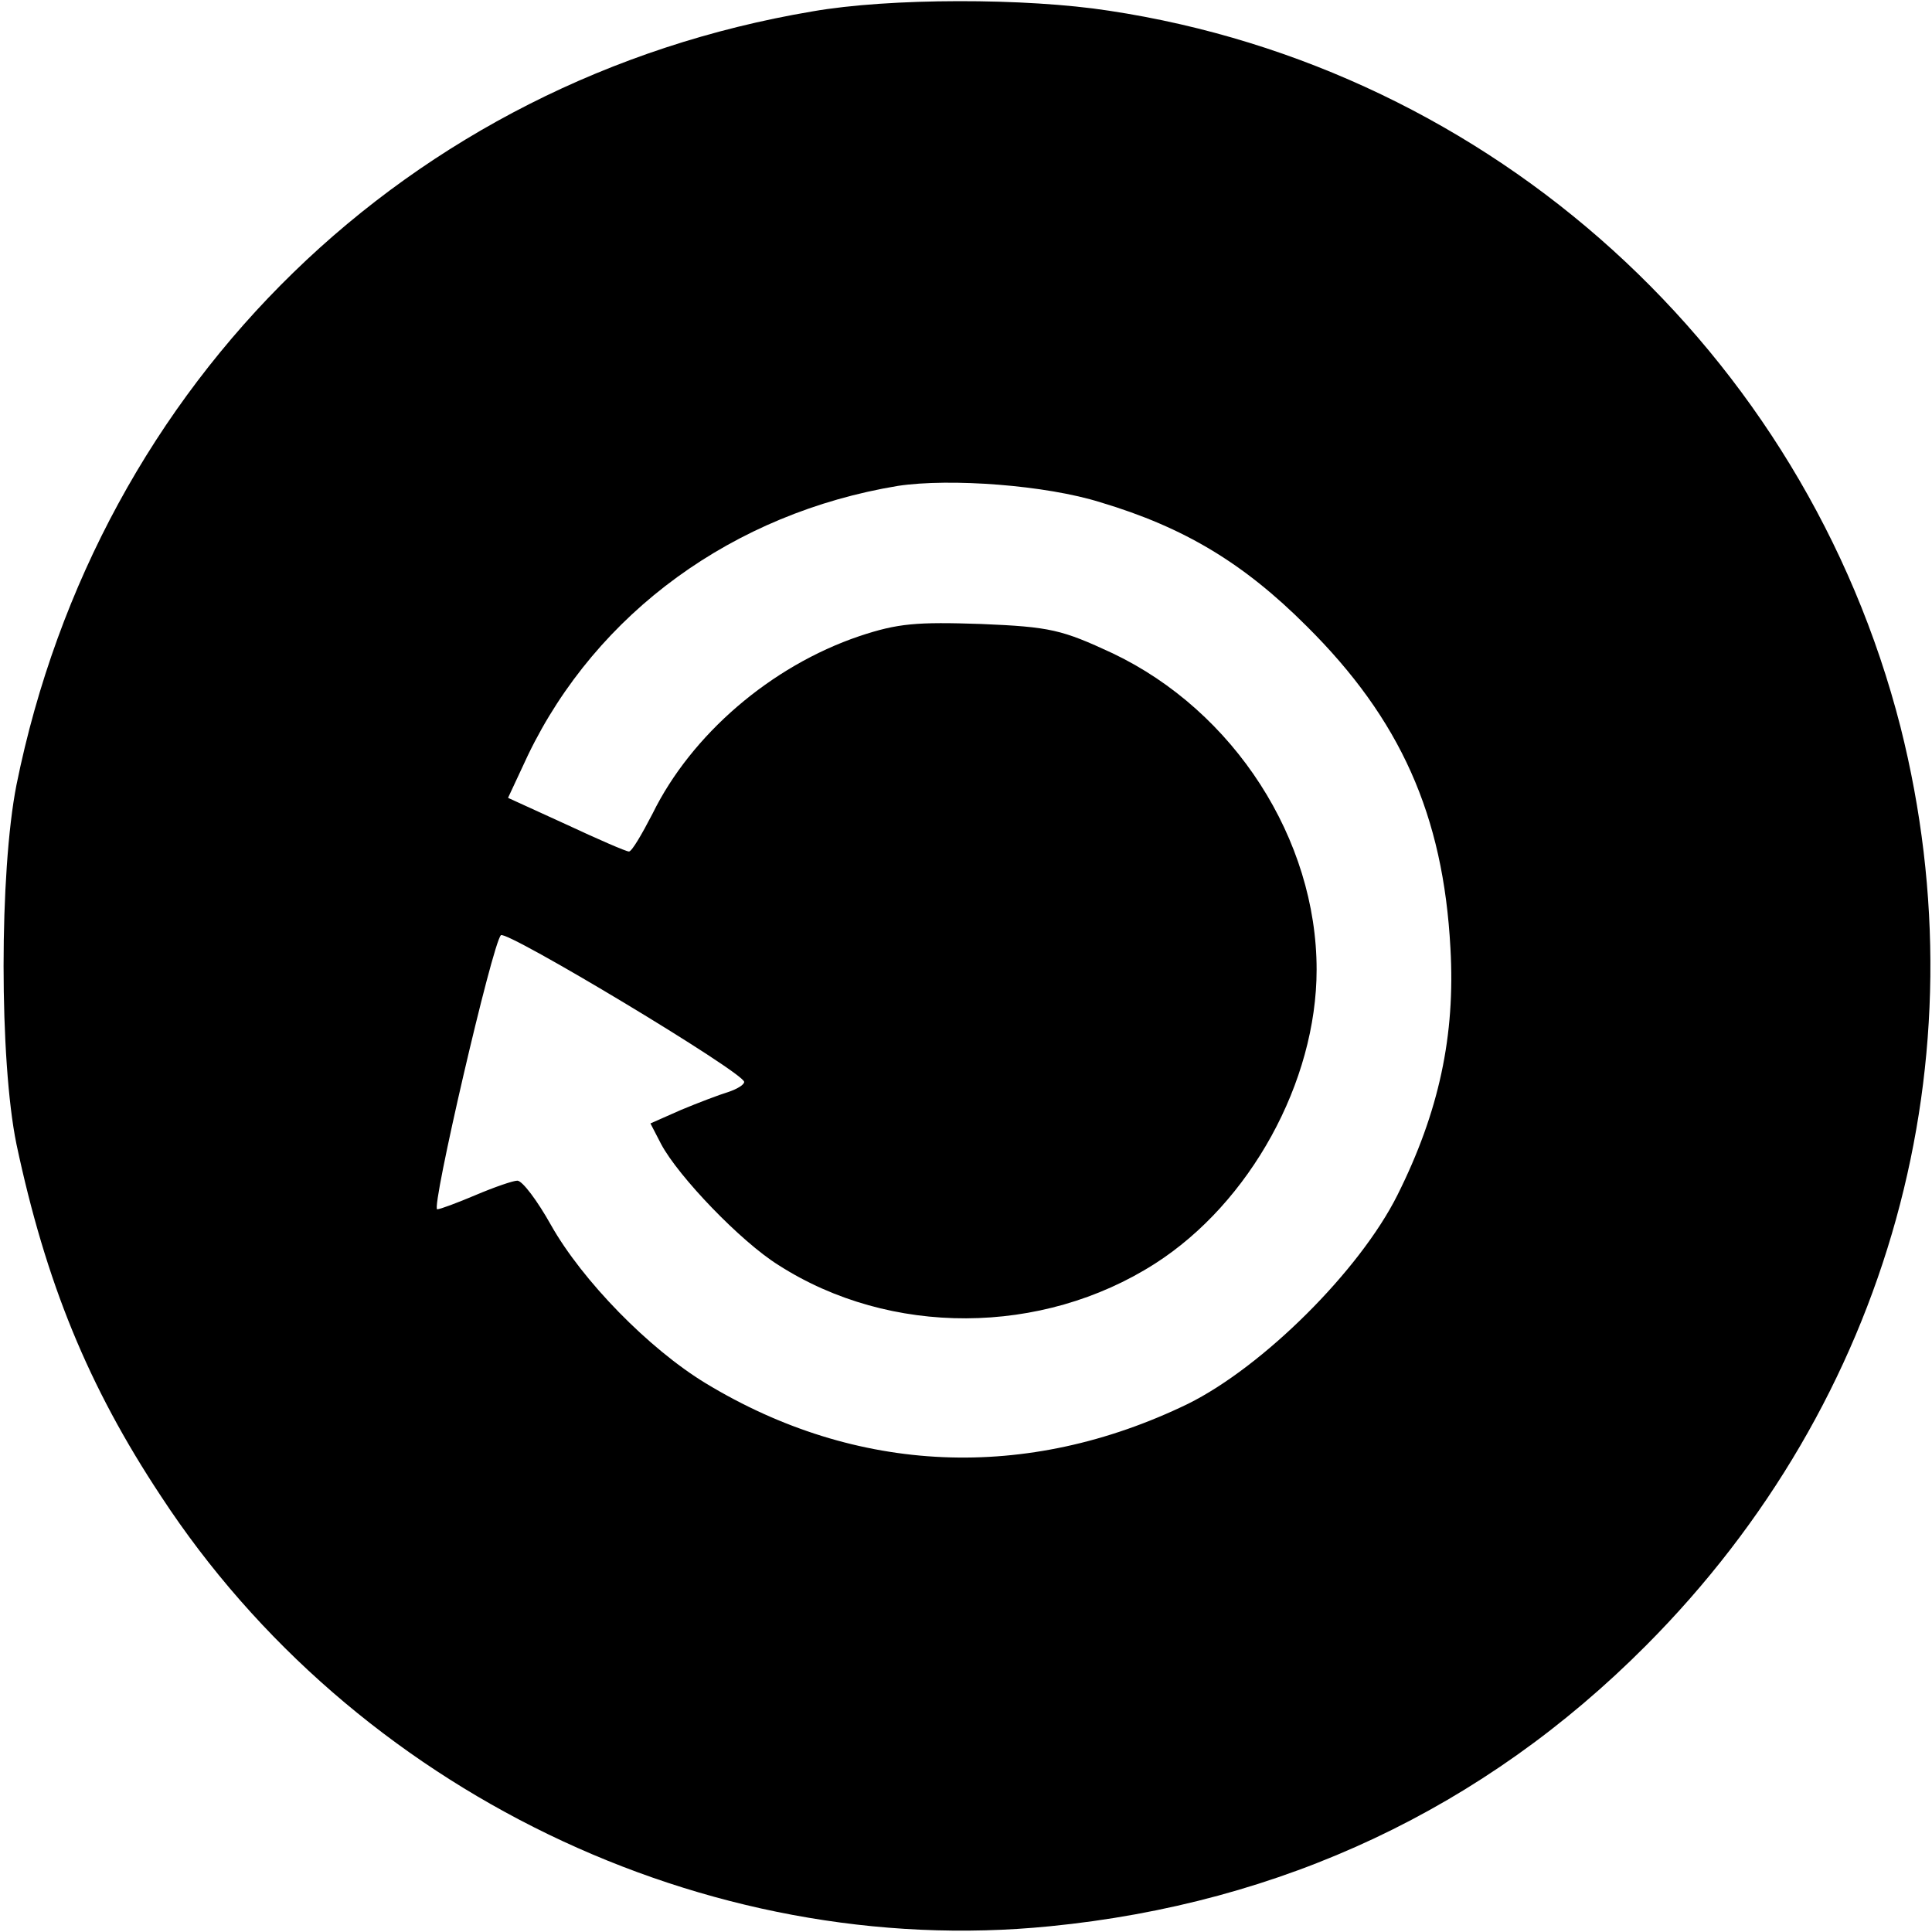 <?xml version="1.0" standalone="no"?>
<!DOCTYPE svg PUBLIC "-//W3C//DTD SVG 20010904//EN"
 "http://www.w3.org/TR/2001/REC-SVG-20010904/DTD/svg10.dtd">
<svg version="1.0" xmlns="http://www.w3.org/2000/svg"
 width="270pt" height="270pt" viewBox="0 0 270 270"
 preserveAspectRatio="xMidYMid meet">
<g transform="translate(0,270) scale(0.1,-0.1)"
fill="#000000" stroke="none">
<path d="M1135 2684 c-564 -95 -998 -517 -1112 -1081 -24 -122 -24 -385 0
-502 41 -193 100 -338 202 -492 269 -411 761 -649 1242 -601 325 32 607 165
833 392 341 342 473 820 356 1284 -134 524 -570 920 -1106 1001 -116 18 -307
18 -415 -1z m403 -686 c117 -35 200 -85 288 -173 131 -130 191 -264 201 -450
7 -122 -16 -229 -74 -345 -53 -106 -188 -240 -293 -292 -225 -109 -463 -99
-674 29 -79 48 -172 143 -216 221 -19 34 -40 62 -47 62 -6 0 -32 -9 -58 -20
-26 -11 -50 -20 -54 -20 -9 0 77 371 89 383 7 8 340 -192 340 -205 0 -4 -10
-10 -22 -14 -13 -4 -42 -15 -66 -25 l-43 -19 15 -29 c24 -45 111 -136 164
-169 156 -100 368 -99 526 2 133 85 226 254 226 411 0 182 -115 361 -285 442
-71 33 -87 37 -184 41 -90 3 -116 1 -170 -17 -124 -42 -235 -138 -289 -248
-15 -29 -29 -53 -33 -53 -4 0 -43 17 -88 38 l-81 37 28 60 c96 199 287 338
517 376 73 11 207 1 283 -23z"/>
</g>
</svg>
